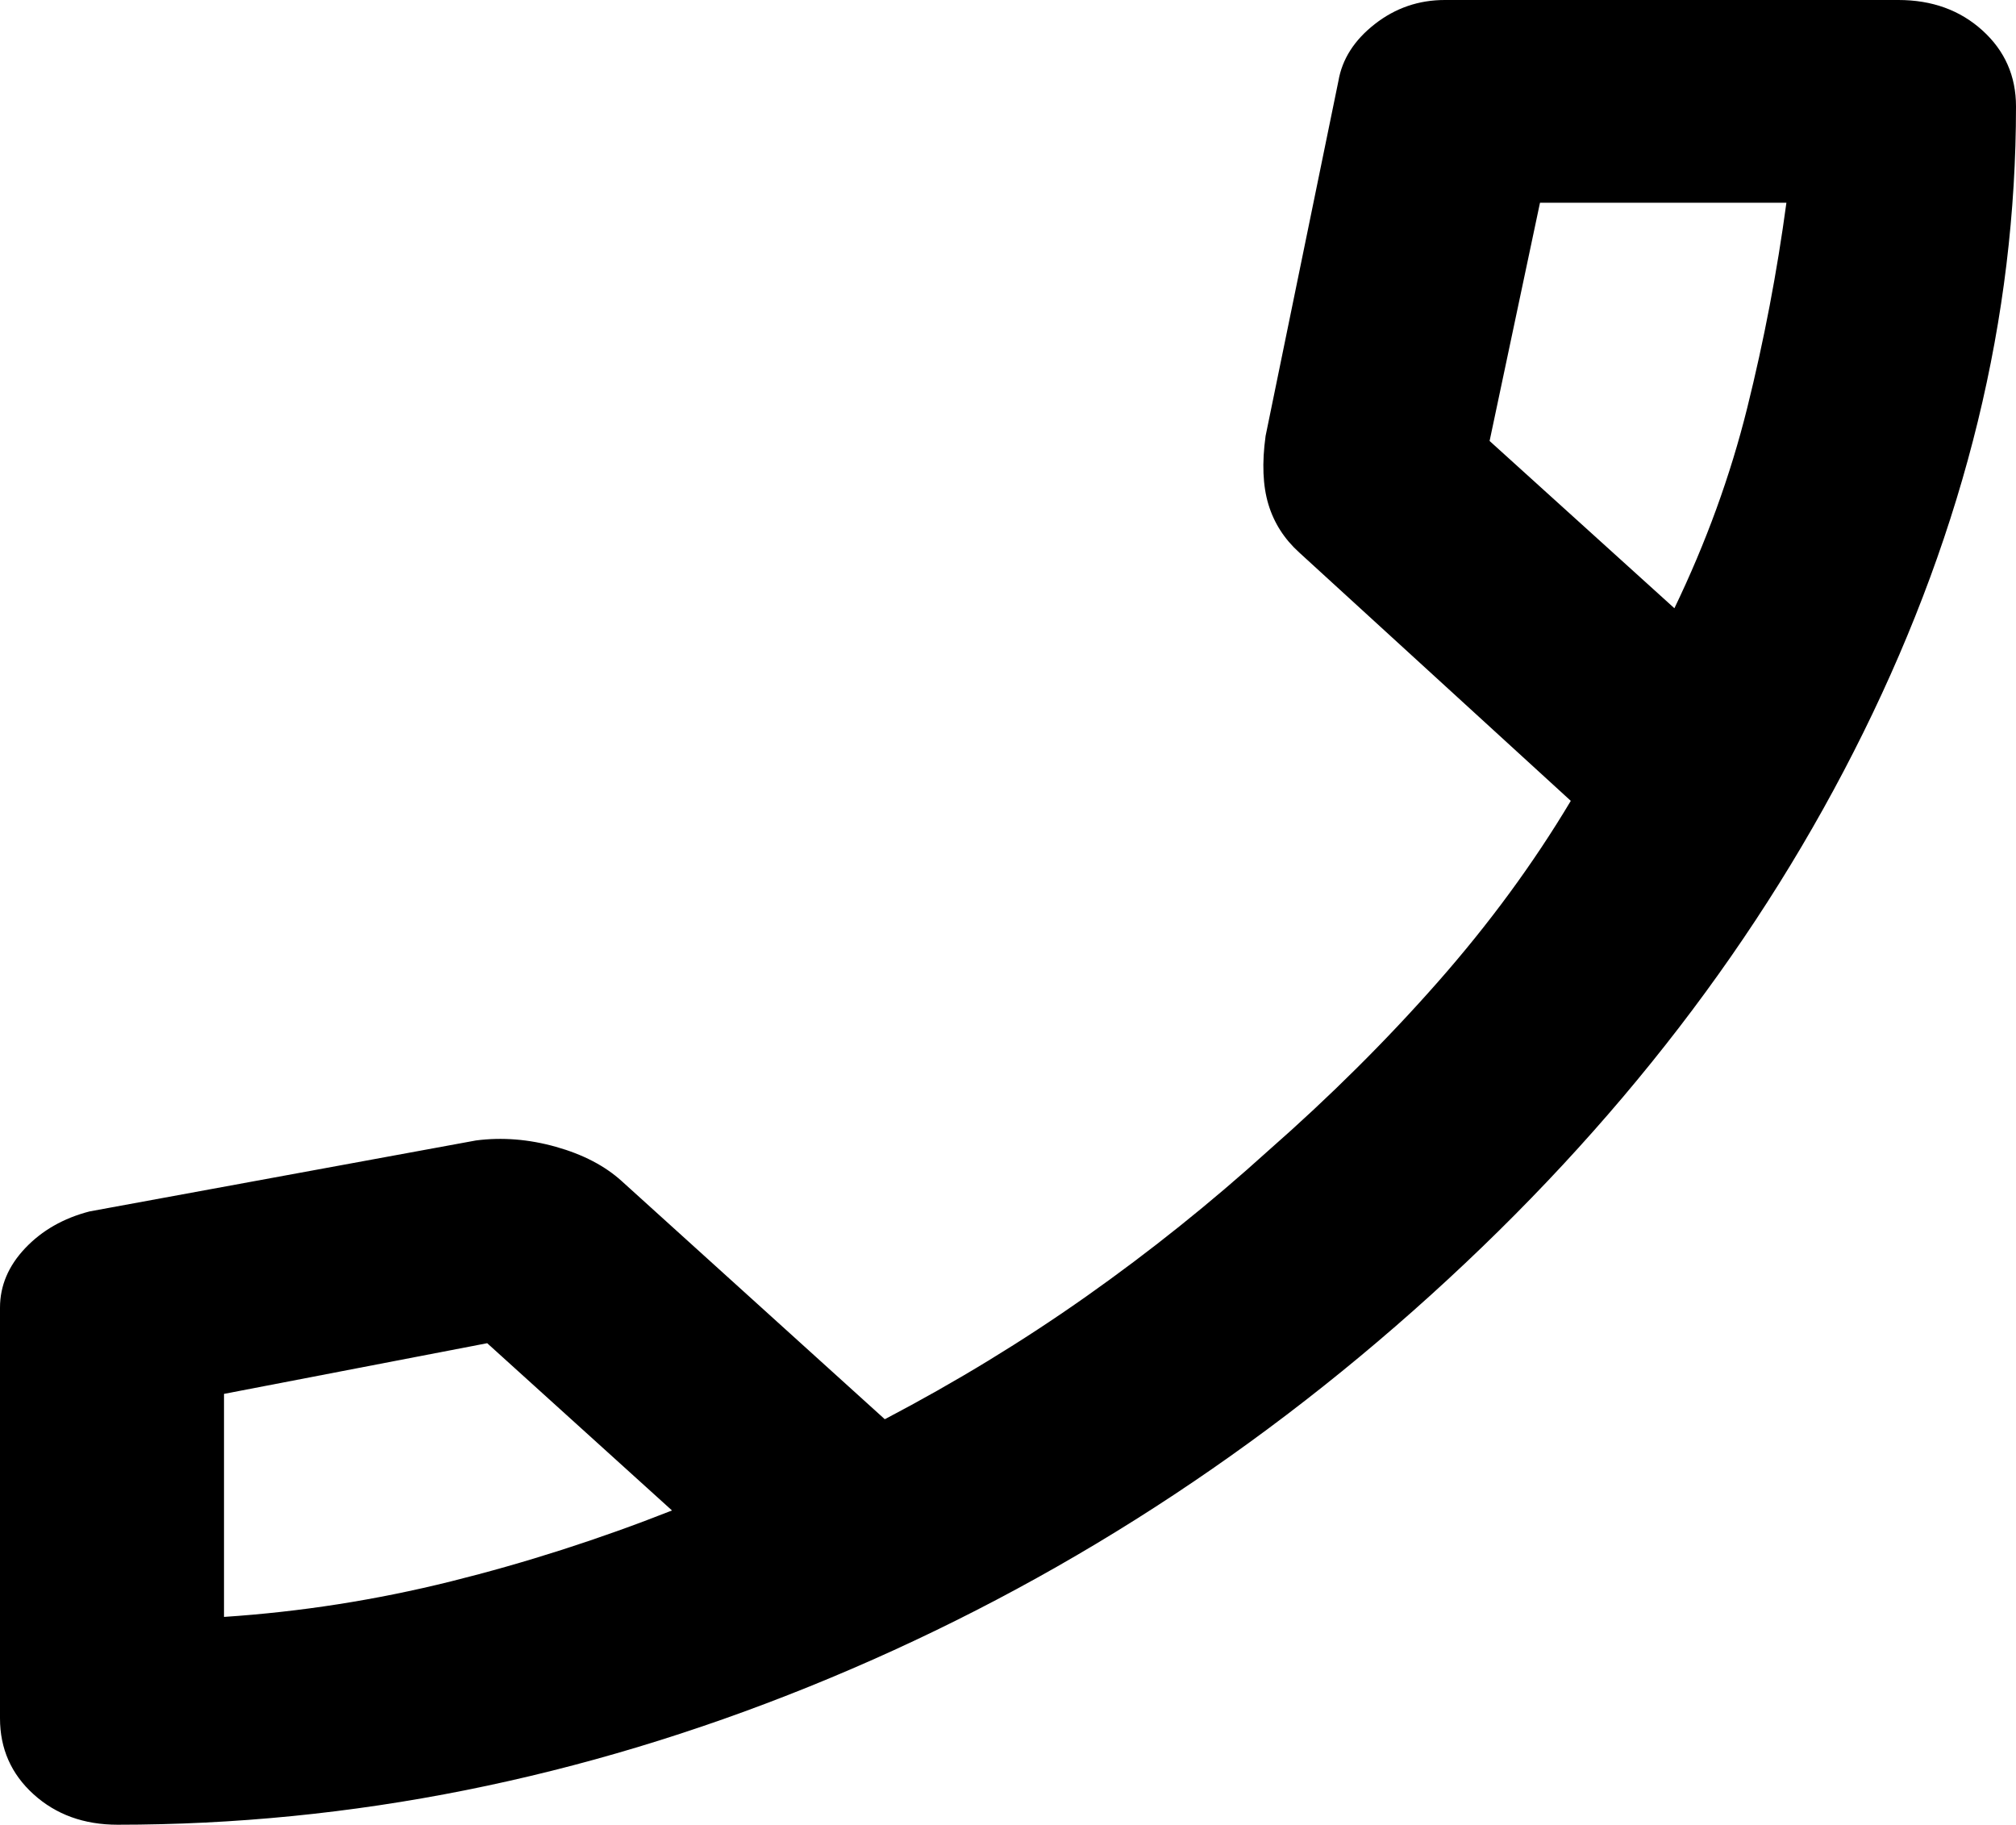 <svg width="158" height="143" viewBox="0 0 158 143" fill="none" xmlns="http://www.w3.org/2000/svg">
<path d="M9.217 143C6.583 143 4.389 142.206 2.633 140.617C0.878 139.028 0 137.042 0 134.658V102.483C0 100.762 0.658 99.206 1.975 97.816C3.292 96.426 4.974 95.466 7.022 94.936L37.306 89.375C39.354 89.11 41.438 89.276 43.56 89.871C45.681 90.467 47.4 91.361 48.717 92.553L69.344 111.222C74.904 108.309 80.17 105.098 85.144 101.59C90.118 98.081 94.873 94.274 99.408 90.169C104.236 85.932 108.662 81.53 112.685 76.962C116.708 72.394 120.182 67.66 123.108 62.761L101.822 43.297C100.652 42.238 99.847 40.98 99.408 39.524C98.969 38.067 98.896 36.28 99.189 34.161L104.894 6.356C105.187 4.634 106.138 3.145 107.747 1.887C109.356 0.629 111.185 0 113.233 0H148.783C151.417 0 153.611 0.794 155.367 2.383C157.122 3.972 158 5.958 158 8.342C158 24.893 154.013 41.245 146.04 57.399C138.067 73.552 126.766 88.249 112.136 101.49C97.507 114.731 81.268 124.959 63.419 132.176C45.571 139.392 27.504 143 9.217 143ZM131.228 47.667C133.715 42.503 135.617 37.273 136.933 31.976C138.25 26.68 139.274 21.318 140.006 15.889H120.694L116.744 34.558L131.228 47.667ZM52.667 118.372L38.183 105.264L17.556 109.236V126.714C23.554 126.317 29.479 125.39 35.331 123.933C41.182 122.477 46.961 120.623 52.667 118.372Z" fill="black"/>
</svg>
